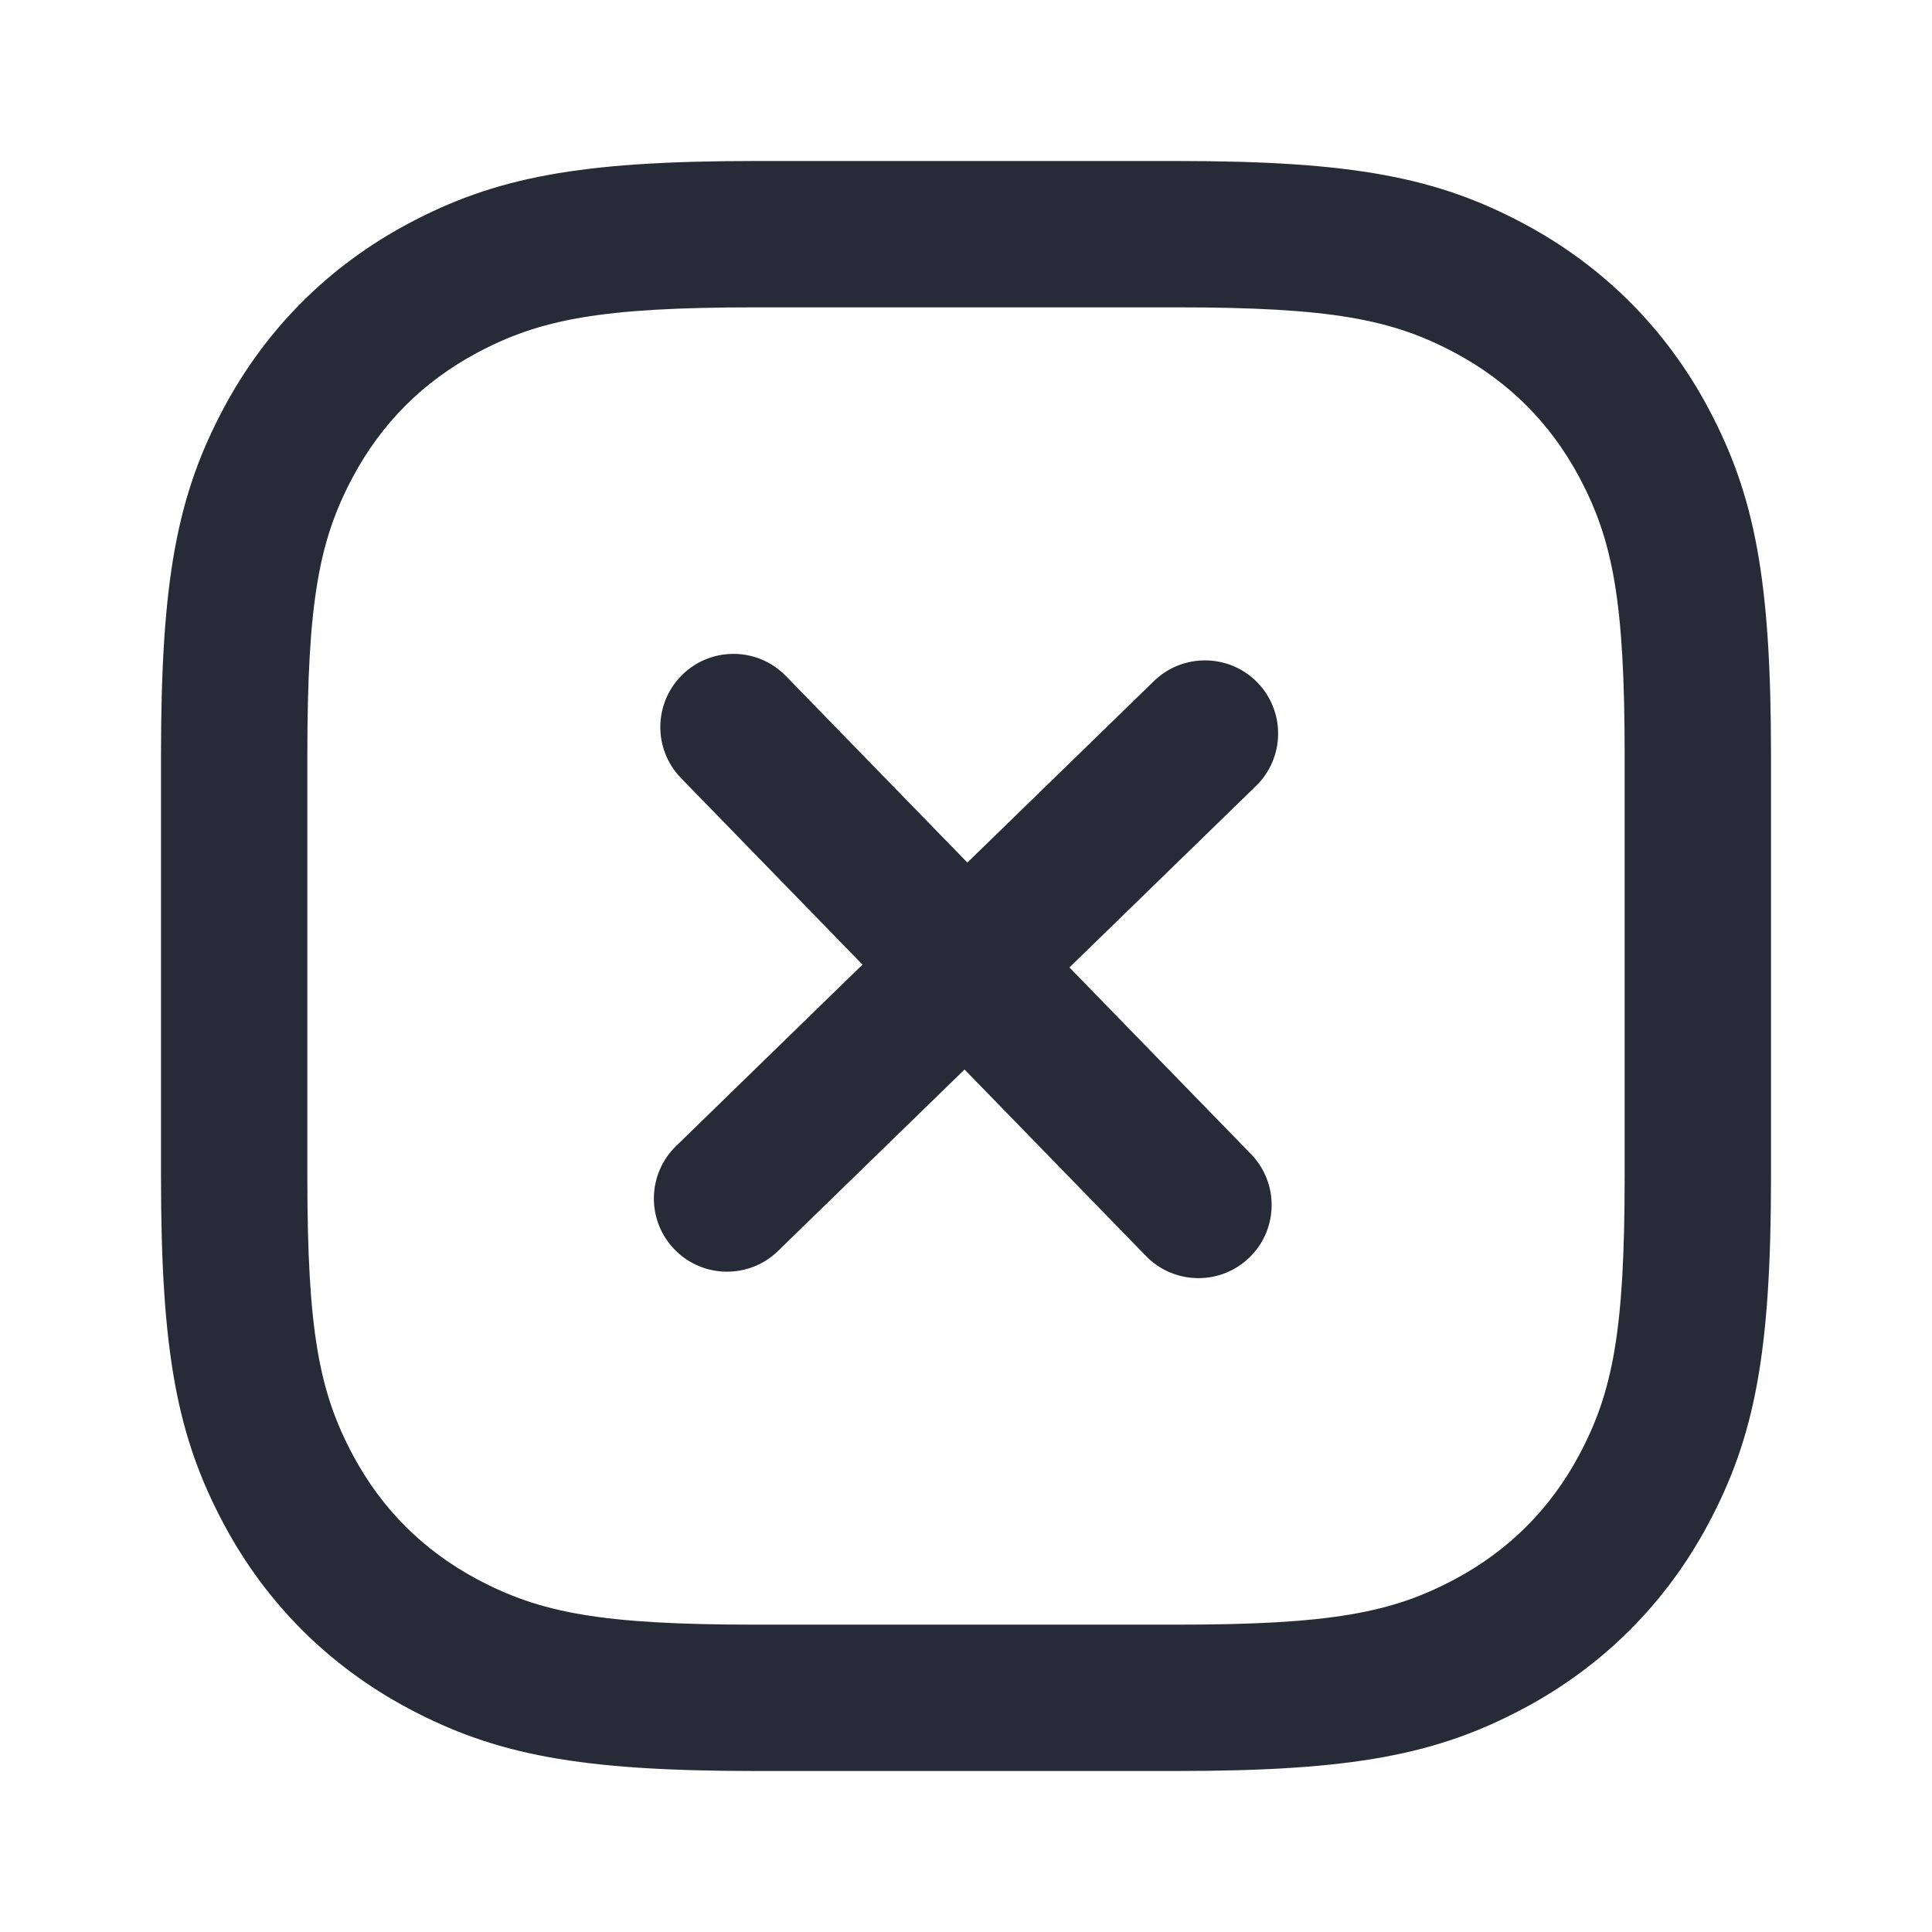 <svg width="24" height="24" viewBox="0 0 24 24" fill="none" xmlns="http://www.w3.org/2000/svg">
<path d="M14.617 2C16.806 2 17.851 2.202 18.936 2.782C19.917 3.307 20.693 4.083 21.218 5.064C21.798 6.149 22 7.194 22 9.384V14.617C22 16.806 21.798 17.851 21.218 18.936C20.693 19.917 19.917 20.693 18.936 21.218C17.851 21.798 16.806 22 14.617 22H9.384C7.194 22 6.149 21.798 5.064 21.218C4.083 20.693 3.307 19.917 2.782 18.936C2.202 17.851 2 16.806 2 14.617V9.384C2 7.194 2.202 6.149 2.782 5.064C3.307 4.083 4.083 3.307 5.064 2.782C6.149 2.202 7.194 2 9.384 2H14.617ZM14.617 3.818H9.384C7.468 3.818 6.707 3.965 5.922 4.385C5.257 4.741 4.741 5.257 4.385 5.922C3.965 6.707 3.818 7.468 3.818 9.384V14.617C3.818 16.532 3.965 17.293 4.385 18.078C4.741 18.743 5.257 19.259 5.922 19.615C6.707 20.035 7.468 20.182 9.384 20.182H14.617C16.532 20.182 17.293 20.035 18.078 19.615C18.743 19.259 19.259 18.743 19.615 18.078C20.035 17.293 20.182 16.532 20.182 14.617V9.384C20.182 7.468 20.035 6.707 19.615 5.922C19.259 5.257 18.743 4.741 18.078 4.385C17.293 3.965 16.532 3.818 14.617 3.818Z" fill="#272B37"/>
<path fill-rule="evenodd" clip-rule="evenodd" d="M15.62 8.478C15.97 8.838 15.962 9.414 15.602 9.764L13.285 12.018L15.539 14.335C15.889 14.694 15.882 15.27 15.522 15.62C15.162 15.97 14.586 15.962 14.236 15.603L11.982 13.286L9.665 15.54C9.306 15.89 8.73 15.882 8.38 15.522C8.03 15.162 8.038 14.587 8.398 14.237L10.714 11.983L8.46 9.666C8.11 9.306 8.118 8.731 8.478 8.38C8.838 8.03 9.413 8.038 9.763 8.398L12.017 10.715L14.334 8.461C14.694 8.111 15.27 8.119 15.62 8.478Z" fill="#272B37"/>
</svg>
